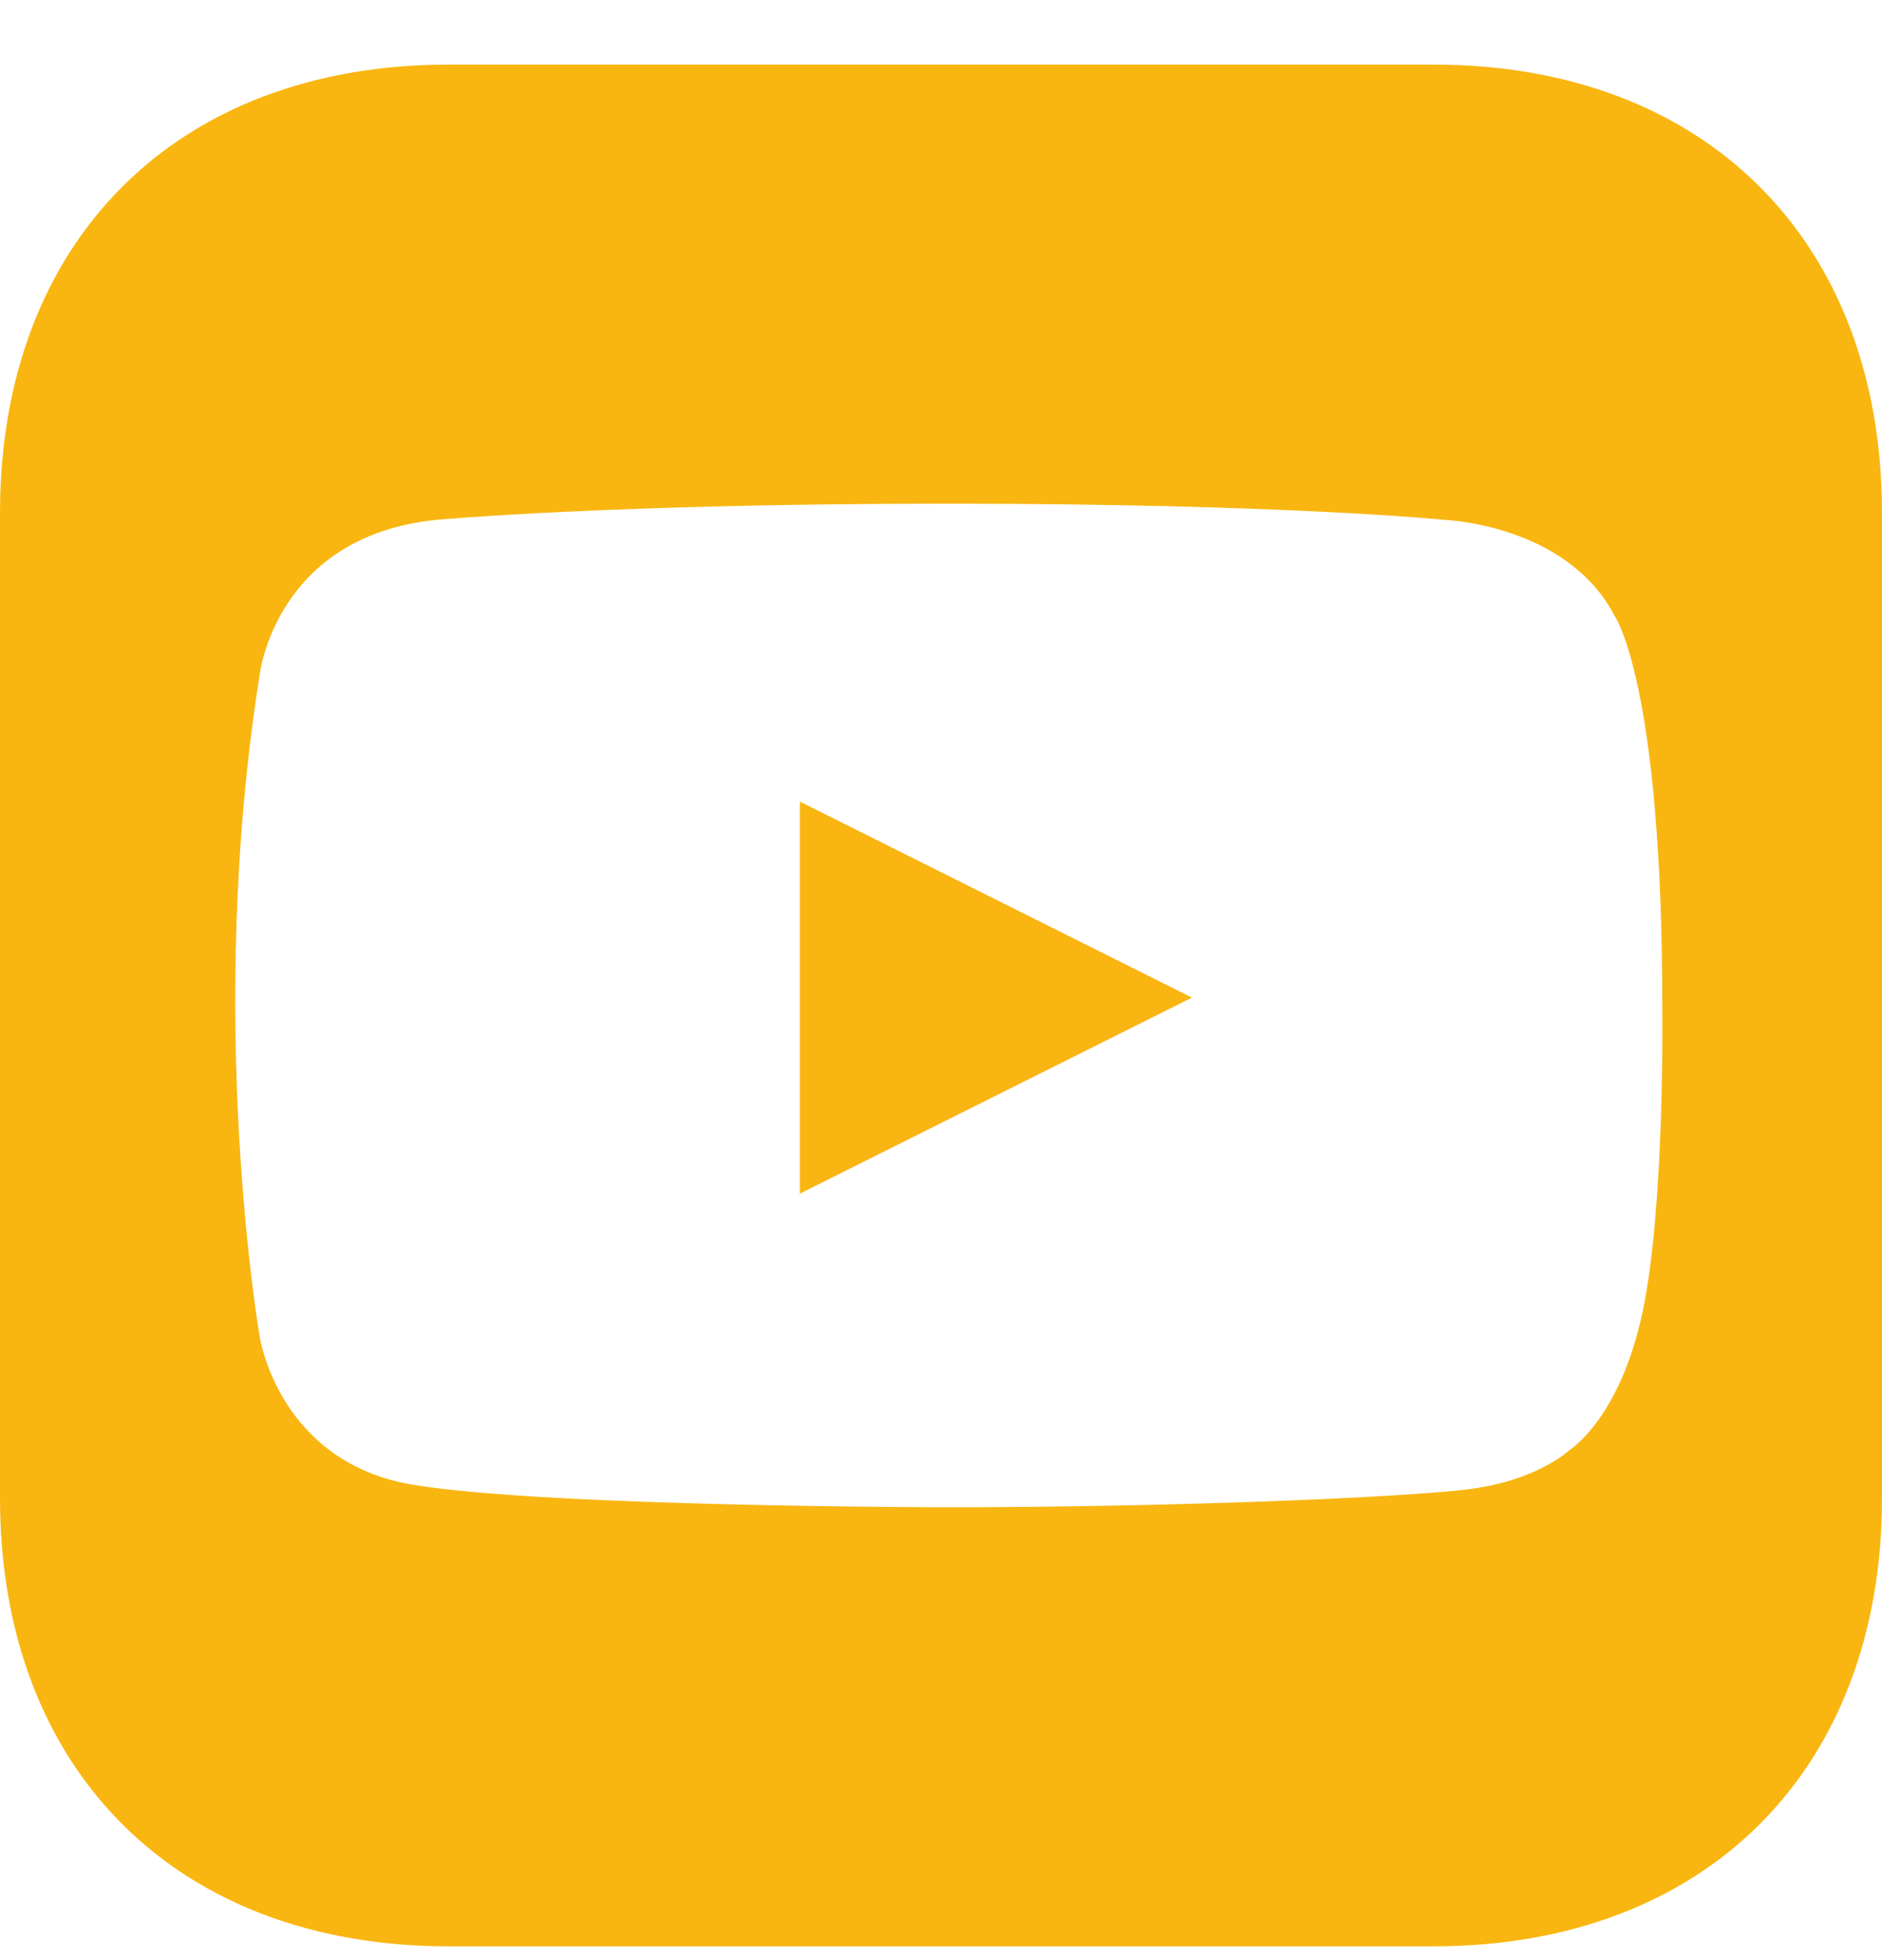 <svg width="24" height="25" viewBox="0 0 24 25" fill="none" xmlns="http://www.w3.org/2000/svg">
<path d="M10.2 15.224L15.2 12.724L10.2 10.224V15.224Z" fill="#F9B611"/>
<path fill-rule="evenodd" clip-rule="evenodd" d="M24 6.543C24 3.074 21.75 0.824 18.281 0.824H5.719C2.25 0.824 0 3.074 0 6.543V19.105C0 22.574 2.25 24.824 5.719 24.824H18.281C21.75 24.824 24 22.574 24 19.105V6.543ZM12.086 6.424C7.793 6.424 5.568 6.63 5.568 6.63C3.516 6.836 3.313 8.597 3.313 8.597C2.609 13.006 3.313 17.056 3.313 17.056C3.313 17.056 3.554 18.655 5.271 18.938C6.988 19.221 12.086 19.224 12.086 19.224C14.871 19.224 17.801 19.105 18.705 18.997C19.608 18.889 20.018 18.492 20.018 18.492C20.018 18.492 20.657 18.095 20.946 16.737C21.235 15.379 21.198 12.824 21.198 12.824C21.198 8.697 20.588 7.851 20.588 7.851C19.978 6.684 18.416 6.63 18.416 6.63C18.416 6.63 16.379 6.424 12.086 6.424Z" fill="#F9B611"/>
</svg>

